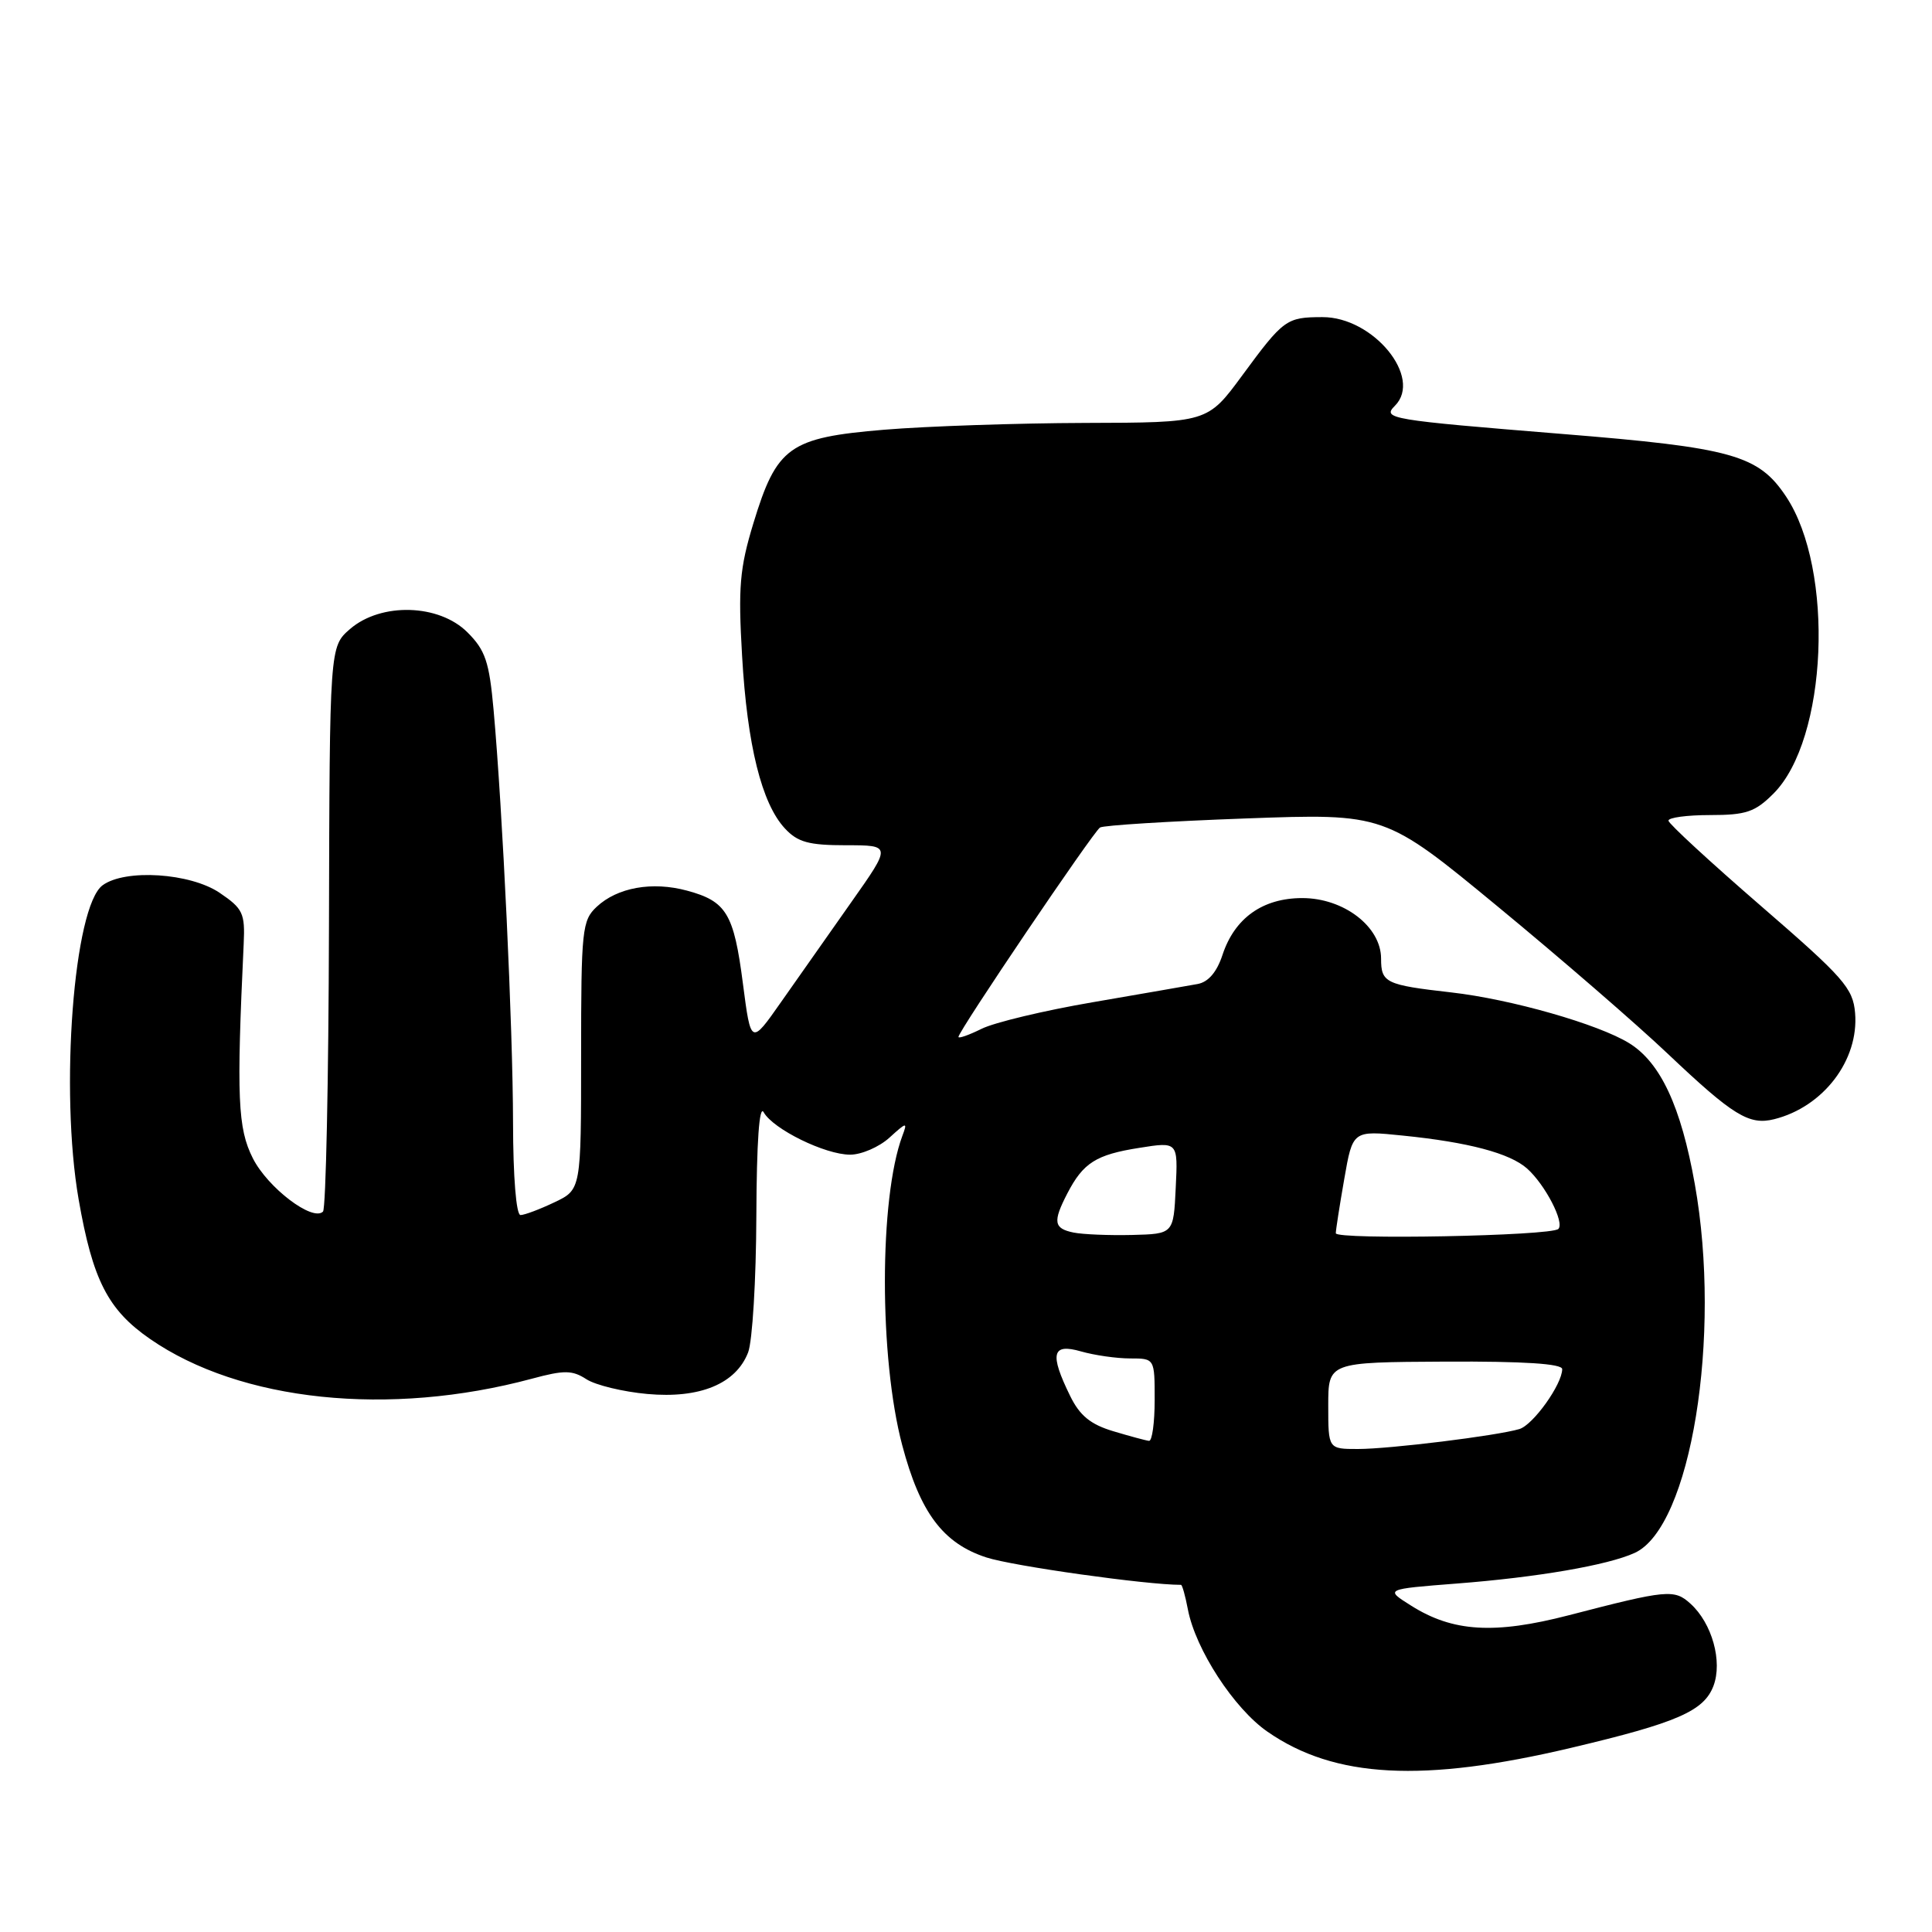 <?xml version="1.0" encoding="UTF-8" standalone="no"?>
<!DOCTYPE svg PUBLIC "-//W3C//DTD SVG 1.1//EN" "http://www.w3.org/Graphics/SVG/1.1/DTD/svg11.dtd" >
<svg xmlns="http://www.w3.org/2000/svg" xmlns:xlink="http://www.w3.org/1999/xlink" version="1.1" viewBox="0 0 256 256">
 <g >
 <path fill="currentColor"
d=" M 208.21 231.59 C 222.21 228.28 225.77 226.73 227.04 223.40 C 228.27 220.16 226.86 215.09 224.00 212.50 C 221.85 210.55 220.93 210.64 207.87 214.03 C 198.02 216.58 192.50 216.25 186.97 212.75 C 183.50 210.57 183.50 210.57 193.00 209.83 C 203.65 209.01 213.04 207.40 216.60 205.77 C 224.04 202.38 228.17 177.07 224.57 156.89 C 222.74 146.61 220.03 140.80 215.88 138.23 C 211.78 135.70 200.22 132.40 192.30 131.50 C 183.59 130.51 183.00 130.22 183.00 127.02 C 183.00 122.79 178.06 119.00 172.56 119.00 C 167.32 119.00 163.60 121.64 161.99 126.52 C 161.24 128.81 160.10 130.14 158.67 130.39 C 157.48 130.61 151.23 131.69 144.80 132.80 C 138.36 133.90 131.72 135.49 130.05 136.33 C 128.37 137.16 127.00 137.64 127.00 137.40 C 127.00 136.63 144.87 110.20 145.76 109.65 C 146.23 109.36 154.90 108.82 165.05 108.45 C 183.50 107.78 183.50 107.78 198.48 120.14 C 206.73 126.94 216.85 135.70 220.98 139.62 C 229.65 147.83 231.76 149.13 235.09 148.30 C 241.61 146.67 246.33 140.47 245.81 134.23 C 245.53 130.93 244.31 129.54 233.33 120.04 C 226.63 114.24 221.12 109.16 221.08 108.75 C 221.03 108.34 223.51 108.00 226.58 108.00 C 231.37 108.00 232.55 107.60 234.99 105.16 C 242.16 98.00 243.11 75.48 236.66 65.79 C 233.00 60.29 229.53 59.32 207.00 57.50 C 184.08 55.64 183.12 55.48 184.83 53.77 C 188.56 50.04 181.96 41.99 175.22 42.02 C 170.45 42.03 170.08 42.30 164.60 49.75 C 160.00 56.00 160.00 56.00 143.75 56.04 C 134.81 56.07 122.85 56.47 117.17 56.94 C 104.57 57.99 102.92 59.17 99.82 69.36 C 98.01 75.31 97.80 77.83 98.33 86.90 C 99.01 98.76 100.93 106.48 104.01 109.78 C 105.70 111.60 107.17 112.00 112.10 112.00 C 118.12 112.00 118.12 112.00 112.81 119.53 C 109.89 123.67 105.70 129.63 103.50 132.77 C 99.50 138.48 99.50 138.48 98.44 130.33 C 97.24 121.04 96.26 119.42 91.02 118.01 C 86.42 116.77 81.81 117.59 79.07 120.15 C 77.13 121.96 77.00 123.17 77.00 139.85 C 77.00 157.63 77.00 157.63 73.47 159.31 C 71.52 160.24 69.50 161.00 68.97 161.00 C 68.40 161.00 67.99 155.95 67.98 148.75 C 67.96 136.20 66.60 107.36 65.40 94.04 C 64.83 87.69 64.31 86.15 61.94 83.79 C 58.18 80.02 50.50 79.80 46.39 83.34 C 43.68 85.68 43.68 85.68 43.59 122.75 C 43.54 143.15 43.18 160.15 42.80 160.54 C 41.43 161.91 35.47 157.38 33.50 153.47 C 31.50 149.51 31.33 145.45 32.29 125.05 C 32.48 121.01 32.19 120.39 29.10 118.30 C 25.21 115.67 16.60 115.11 13.60 117.30 C 9.77 120.10 7.91 144.50 10.42 158.93 C 12.28 169.60 14.29 173.55 19.87 177.41 C 31.85 185.71 51.58 187.77 70.50 182.68 C 74.76 181.53 75.83 181.54 77.71 182.76 C 78.93 183.54 82.56 184.42 85.78 184.71 C 92.73 185.34 97.52 183.37 99.13 179.20 C 99.70 177.72 100.19 169.58 100.22 161.12 C 100.26 151.28 100.61 146.33 101.19 147.38 C 102.45 149.62 109.33 153.00 112.65 153.00 C 114.14 153.00 116.48 151.99 117.85 150.75 C 120.15 148.66 120.27 148.64 119.57 150.50 C 116.49 158.76 116.48 179.93 119.55 191.50 C 121.92 200.45 124.96 204.50 130.70 206.37 C 134.21 207.51 151.88 210.00 156.49 210.00 C 156.65 210.00 157.06 211.46 157.40 213.25 C 158.41 218.55 163.51 226.39 167.95 229.46 C 176.84 235.63 188.54 236.25 208.21 231.59 Z  M 176.00 186.25 C 176.00 180.50 176.00 180.50 191.50 180.42 C 201.96 180.37 207.00 180.70 207.00 181.42 C 206.99 183.44 203.14 188.82 201.32 189.36 C 198.31 190.25 184.13 192.00 179.93 192.00 C 176.00 192.00 176.00 192.00 176.00 186.25 Z  M 147.50 189.64 C 144.50 188.74 143.07 187.57 141.80 184.97 C 139.05 179.36 139.39 177.96 143.24 179.07 C 145.03 179.58 147.95 180.00 149.74 180.00 C 153.00 180.00 153.00 180.00 153.00 185.50 C 153.00 188.53 152.66 190.97 152.25 190.92 C 151.84 190.88 149.70 190.30 147.50 189.64 Z  M 142.25 163.32 C 139.62 162.78 139.48 161.90 141.43 158.13 C 143.53 154.08 145.22 153.00 150.95 152.10 C 156.09 151.28 156.09 151.28 155.79 157.39 C 155.50 163.50 155.50 163.50 150.00 163.64 C 146.97 163.71 143.49 163.57 142.25 163.32 Z  M 177.00 163.41 C 177.00 163.00 177.50 159.77 178.12 156.23 C 179.24 149.79 179.24 149.79 185.87 150.47 C 194.59 151.35 200.07 152.81 202.35 154.84 C 204.74 156.97 207.34 161.99 206.49 162.84 C 205.57 163.77 177.00 164.31 177.00 163.41 Z "/>
</g>
</svg>